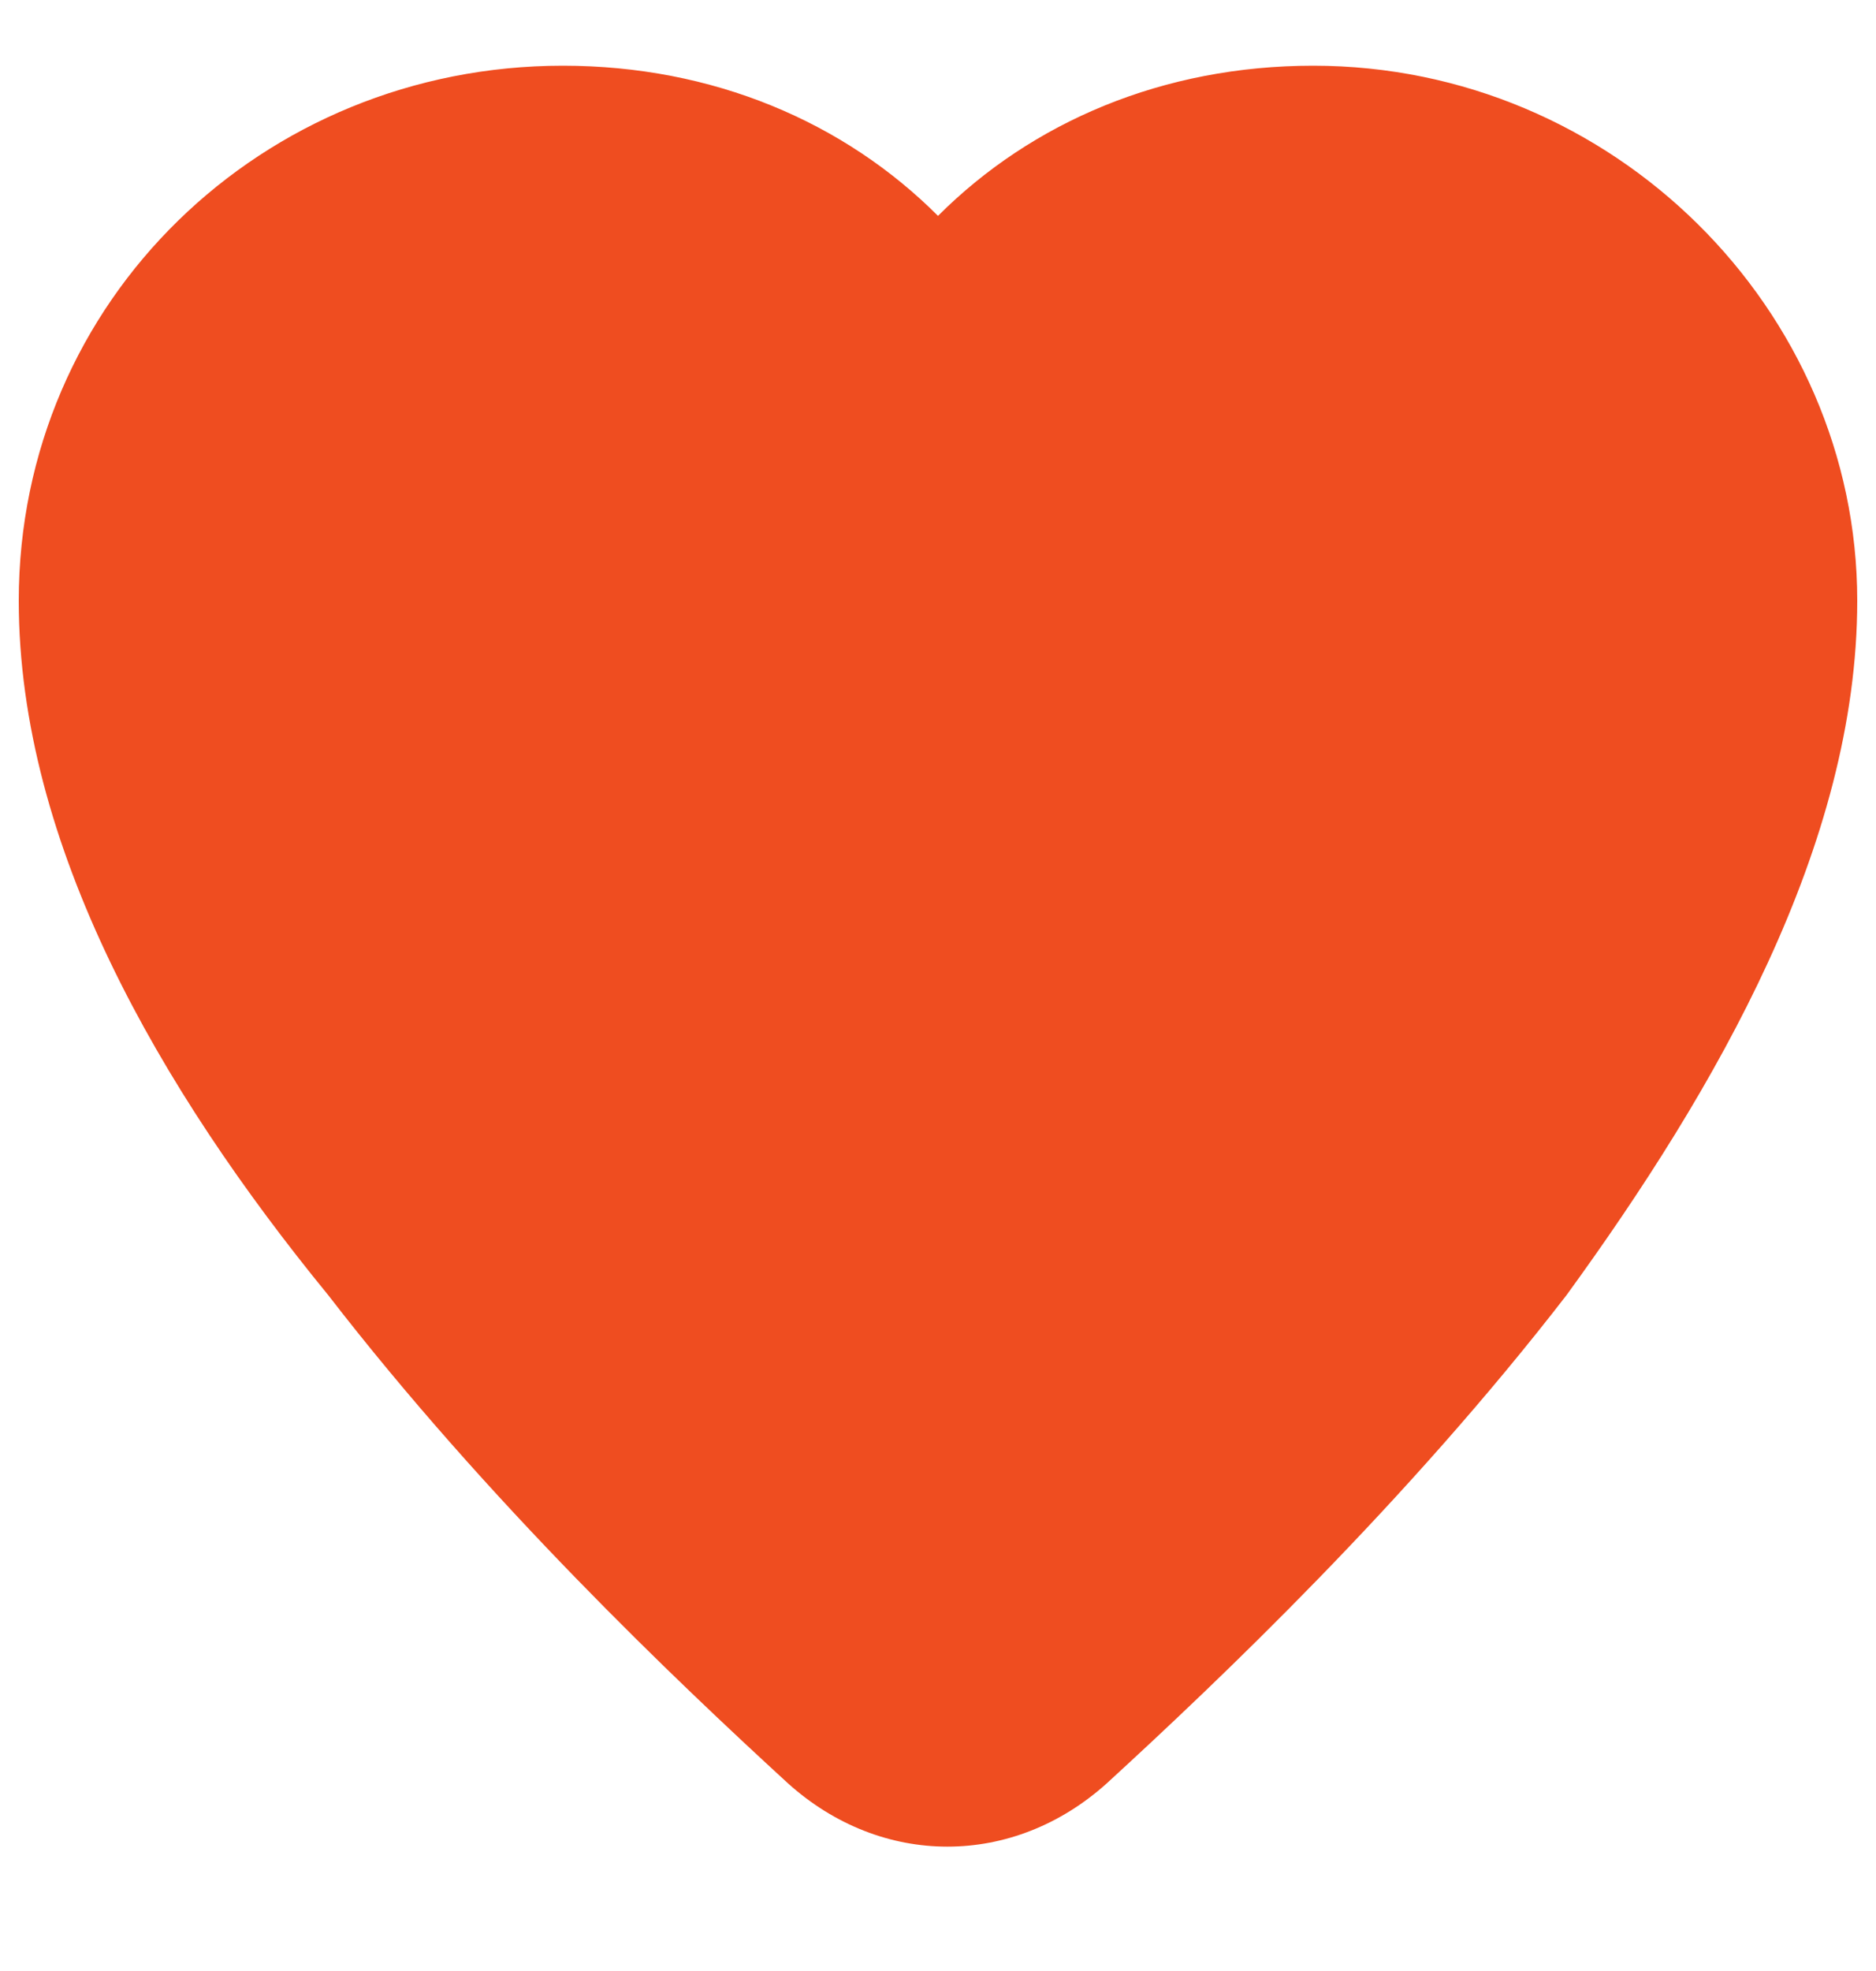 <?xml version="1.0" encoding="utf-8"?>
<!-- Generator: Adobe Illustrator 27.5.0, SVG Export Plug-In . SVG Version: 6.00 Build 0)  -->
<svg version="1.1" id="Camada_1" xmlns="http://www.w3.org/2000/svg" xmlns:xlink="http://www.w3.org/1999/xlink" x="0px" y="0px"
	 viewBox="0 0 20 21" style="enable-background:new 0 0 20 21;" xml:space="preserve">
<style type="text/css">
	.st0{fill-rule:evenodd;clip-rule:evenodd;fill:#EF4D20;}
</style>
<path class="st0" d="M0.2,6.4c0-3.2,2.6-5.7,5.8-5.7c1.6,0,3,0.6,4,1.6c1-1,2.4-1.6,4-1.6c3.2,0,5.8,2.6,5.8,5.7
	c0,2.6-1.5,5.2-3.1,7.4c-1.7,2.2-3.7,4.1-4.9,5.2c-1,0.9-2.4,0.9-3.4,0c-1.2-1.1-3.2-3-4.9-5.2C1.7,11.6,0.2,9,0.2,6.4z"/>
</svg>
